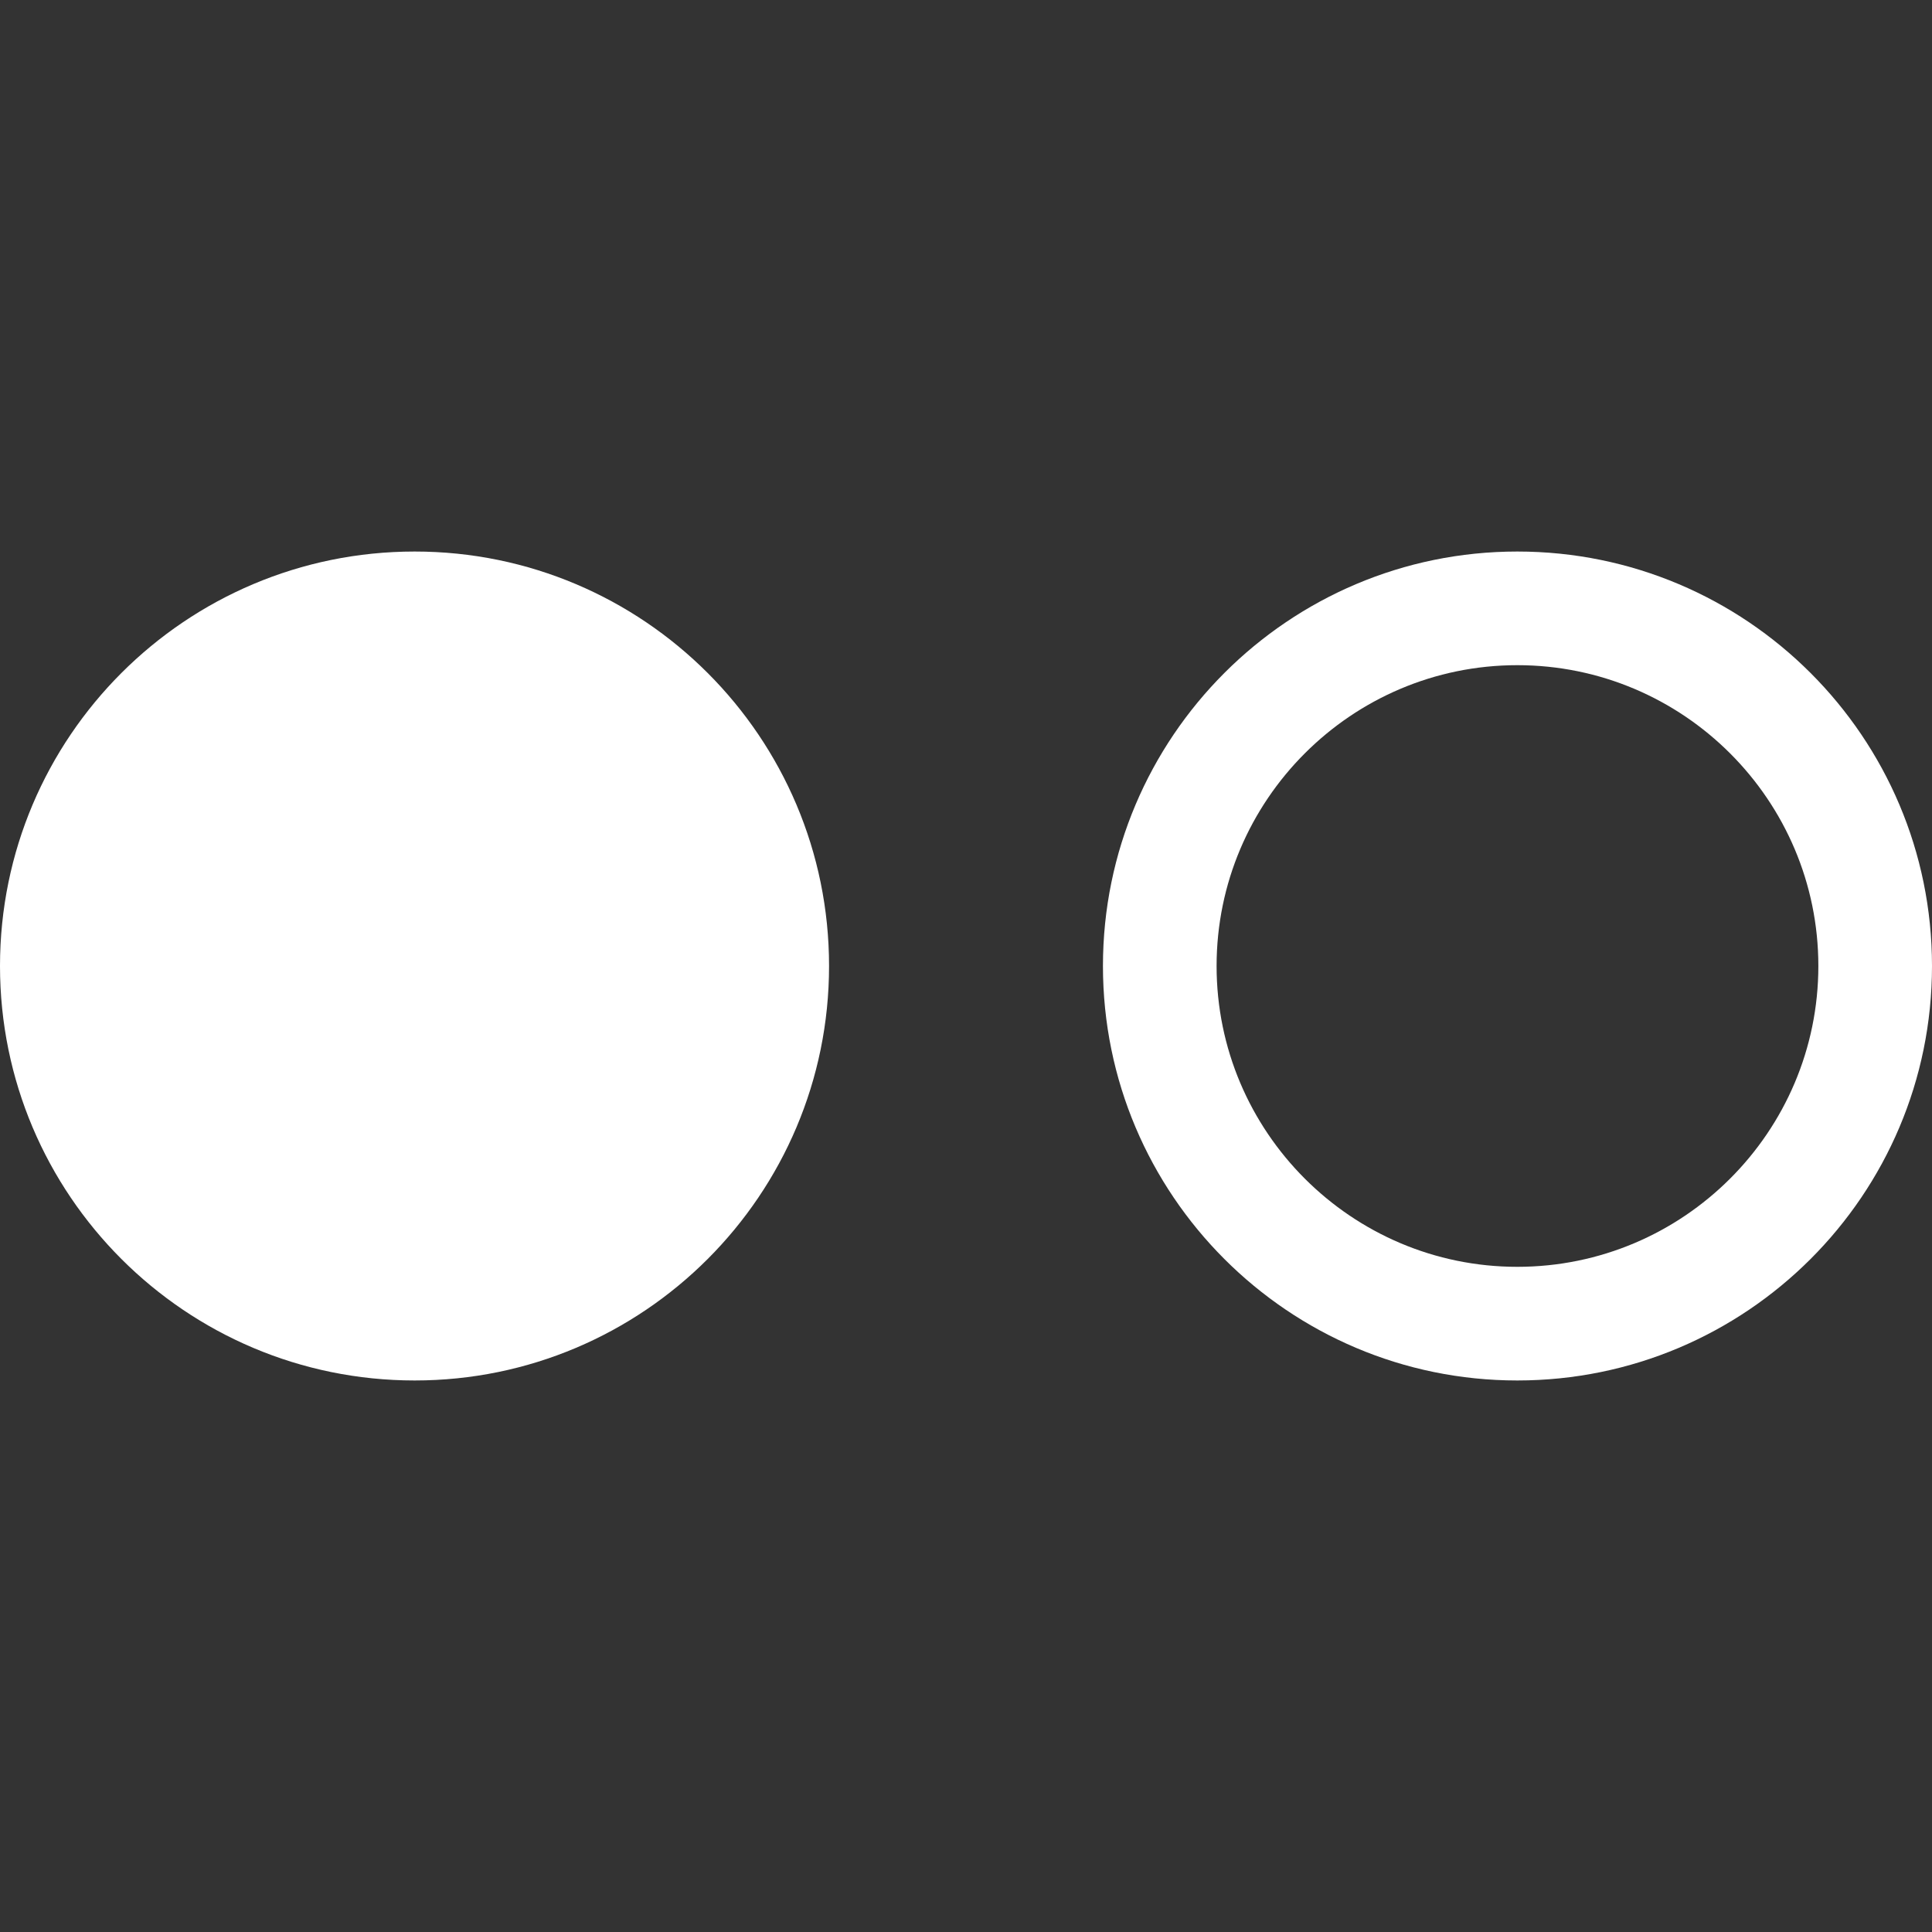 <?xml version="1.0" encoding="utf-8"?>
<!-- Generated by IcoMoon.io -->
<!DOCTYPE svg PUBLIC "-//W3C//DTD SVG 1.1//EN" "http://www.w3.org/Graphics/SVG/1.1/DTD/svg11.dtd">
<svg version="1.1" xmlns="http://www.w3.org/2000/svg" xmlns:xlink="http://www.w3.org/1999/xlink" width="17" height="17" viewBox="0 0 17 17">
<rect x="0" y="0" width="17" height="17" fill="#333333" stroke="none"/>
<g>
</g>
	<path d="M7.295 8.5c0 2.014-1.634 3.647-3.646 3.647-2.015 0-3.649-1.633-3.649-3.647s1.634-3.647 3.649-3.647c2.012 0 3.646 1.633 3.646 3.647zM17 8.5c0 2.014-1.634 3.647-3.649 3.647-2.012 0-3.646-1.634-3.646-3.647s1.634-3.647 3.646-3.647c2.015 0 3.649 1.633 3.649 3.647zM16 8.5c0-1.46-1.188-2.647-2.649-2.647-1.459 0-2.646 1.188-2.646 2.647s1.187 2.647 2.646 2.647c1.461 0 2.649-1.187 2.649-2.647z" fill="#fff" />
</svg>
